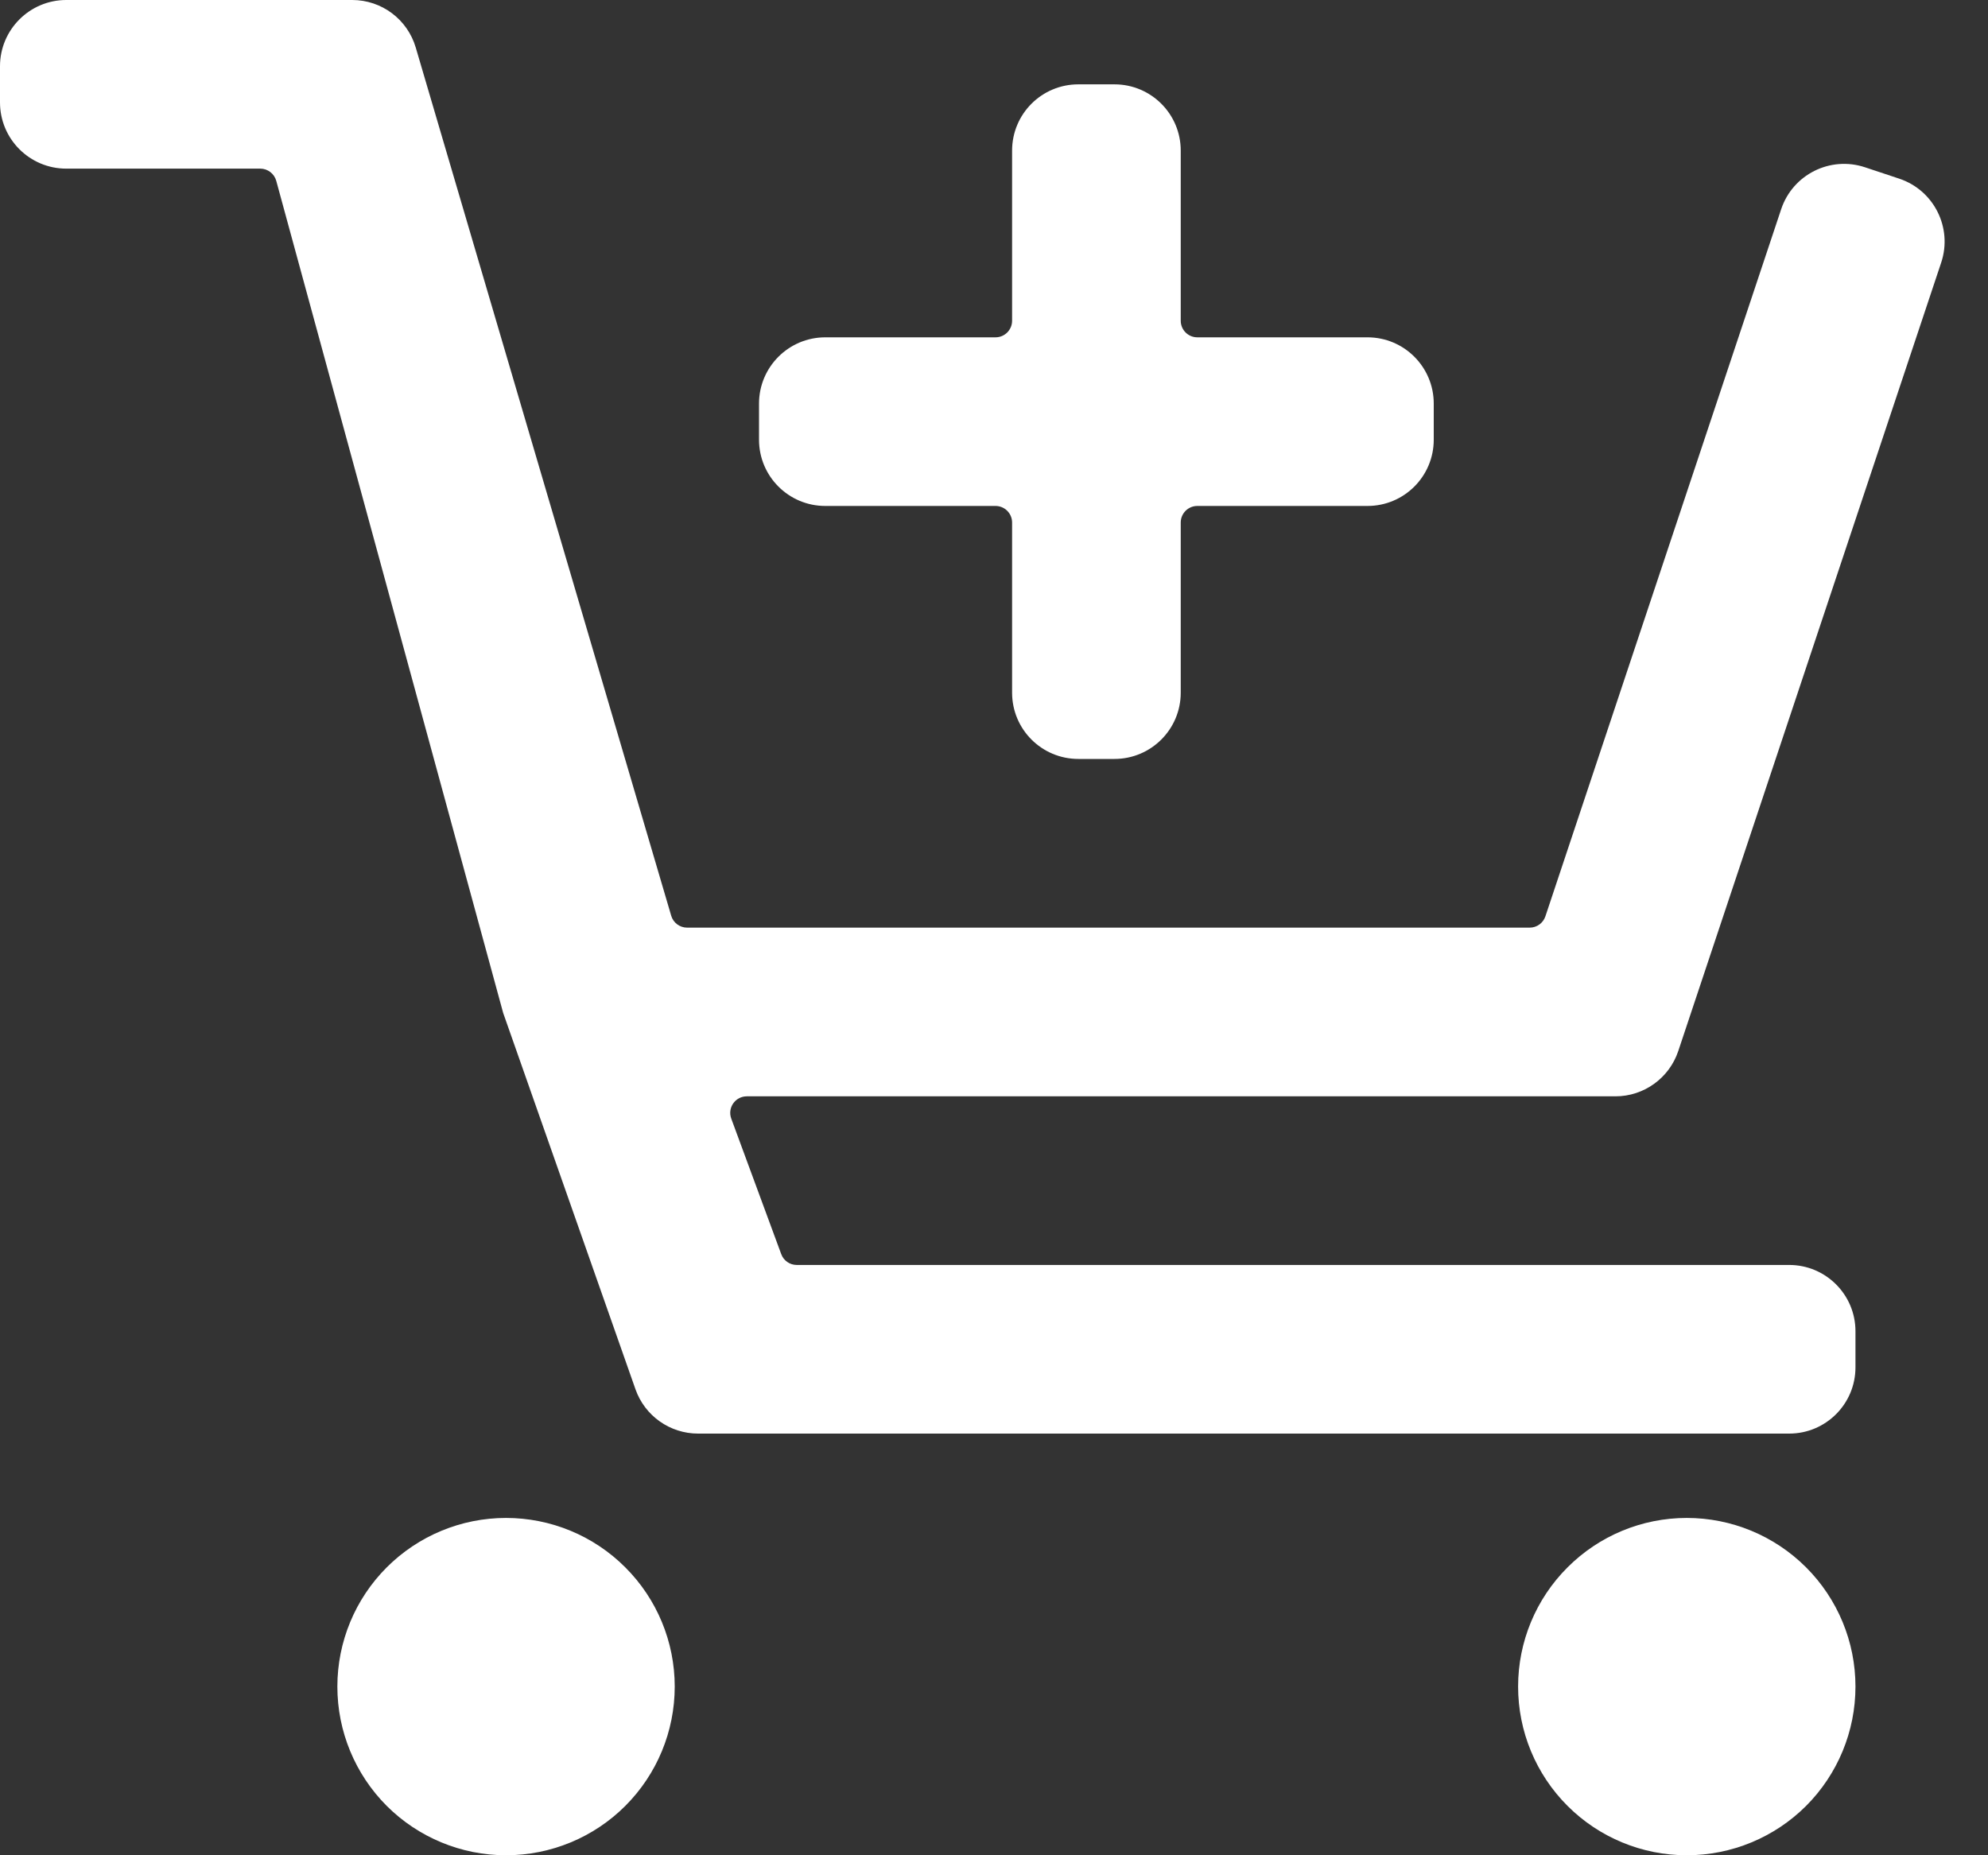 <svg width="30" height="28" viewBox="0 0 30 28" fill="none" xmlns="http://www.w3.org/2000/svg">
<rect x="0" y="0" width="30" height="28" fill="#333333" stroke="none"/>
<path d="M0 1C0 0.448 0.448 0 1 0H5.315C5.759 0 6.149 0.292 6.274 0.718L10.129 13.821C10.16 13.927 10.258 14 10.369 14H23.084C23.192 14 23.287 13.931 23.321 13.829L26.879 3.157C27.054 2.633 27.62 2.35 28.145 2.525L28.662 2.697C29.185 2.872 29.468 3.438 29.294 3.962L25.326 15.862C25.19 16.27 24.808 16.546 24.378 16.546H11.27C11.096 16.546 10.975 16.719 11.035 16.882L11.789 18.927C11.825 19.026 11.919 19.091 12.023 19.091H27C27.552 19.091 28 19.539 28 20.091V20.636C28 21.189 27.552 21.636 27 21.636H10.534C10.11 21.636 9.731 21.368 9.59 20.968L7.593 15.287L4.169 2.73C4.139 2.621 4.04 2.545 3.928 2.545H1C0.448 2.545 0 2.098 0 1.545V1ZM16.818 1.273C17.37 1.273 17.818 1.72 17.818 2.273V4.841C17.818 4.979 17.93 5.091 18.068 5.091H20.636C21.189 5.091 21.636 5.539 21.636 6.091V6.636C21.636 7.189 21.189 7.636 20.636 7.636H18.068C17.93 7.636 17.818 7.748 17.818 7.886V10.454C17.818 11.007 17.37 11.454 16.818 11.454H16.273C15.72 11.454 15.273 11.007 15.273 10.454V7.886C15.273 7.748 15.161 7.636 15.023 7.636H12.454C11.902 7.636 11.454 7.189 11.454 6.636V6.091C11.454 5.539 11.902 5.091 12.454 5.091H15.023C15.161 5.091 15.273 4.979 15.273 4.841V2.273C15.273 1.72 15.72 1.273 16.273 1.273H16.818ZM5.091 25.454C5.091 24.779 5.359 24.132 5.836 23.655C6.314 23.177 6.961 22.909 7.636 22.909C8.311 22.909 8.959 23.177 9.436 23.655C9.914 24.132 10.182 24.779 10.182 25.454C10.182 26.13 9.914 26.777 9.436 27.255C8.959 27.732 8.311 28 7.636 28C6.961 28 6.314 27.732 5.836 27.255C5.359 26.777 5.091 26.13 5.091 25.454ZM22.909 25.454C22.909 24.779 23.177 24.132 23.655 23.655C24.132 23.177 24.779 22.909 25.454 22.909C26.13 22.909 26.777 23.177 27.255 23.655C27.732 24.132 28 24.779 28 25.454C28 26.13 27.732 26.777 27.255 27.255C26.777 27.732 26.13 28 25.454 28C24.779 28 24.132 27.732 23.655 27.255C23.177 26.777 22.909 26.13 22.909 25.454Z" fill="white"/>
</svg>
